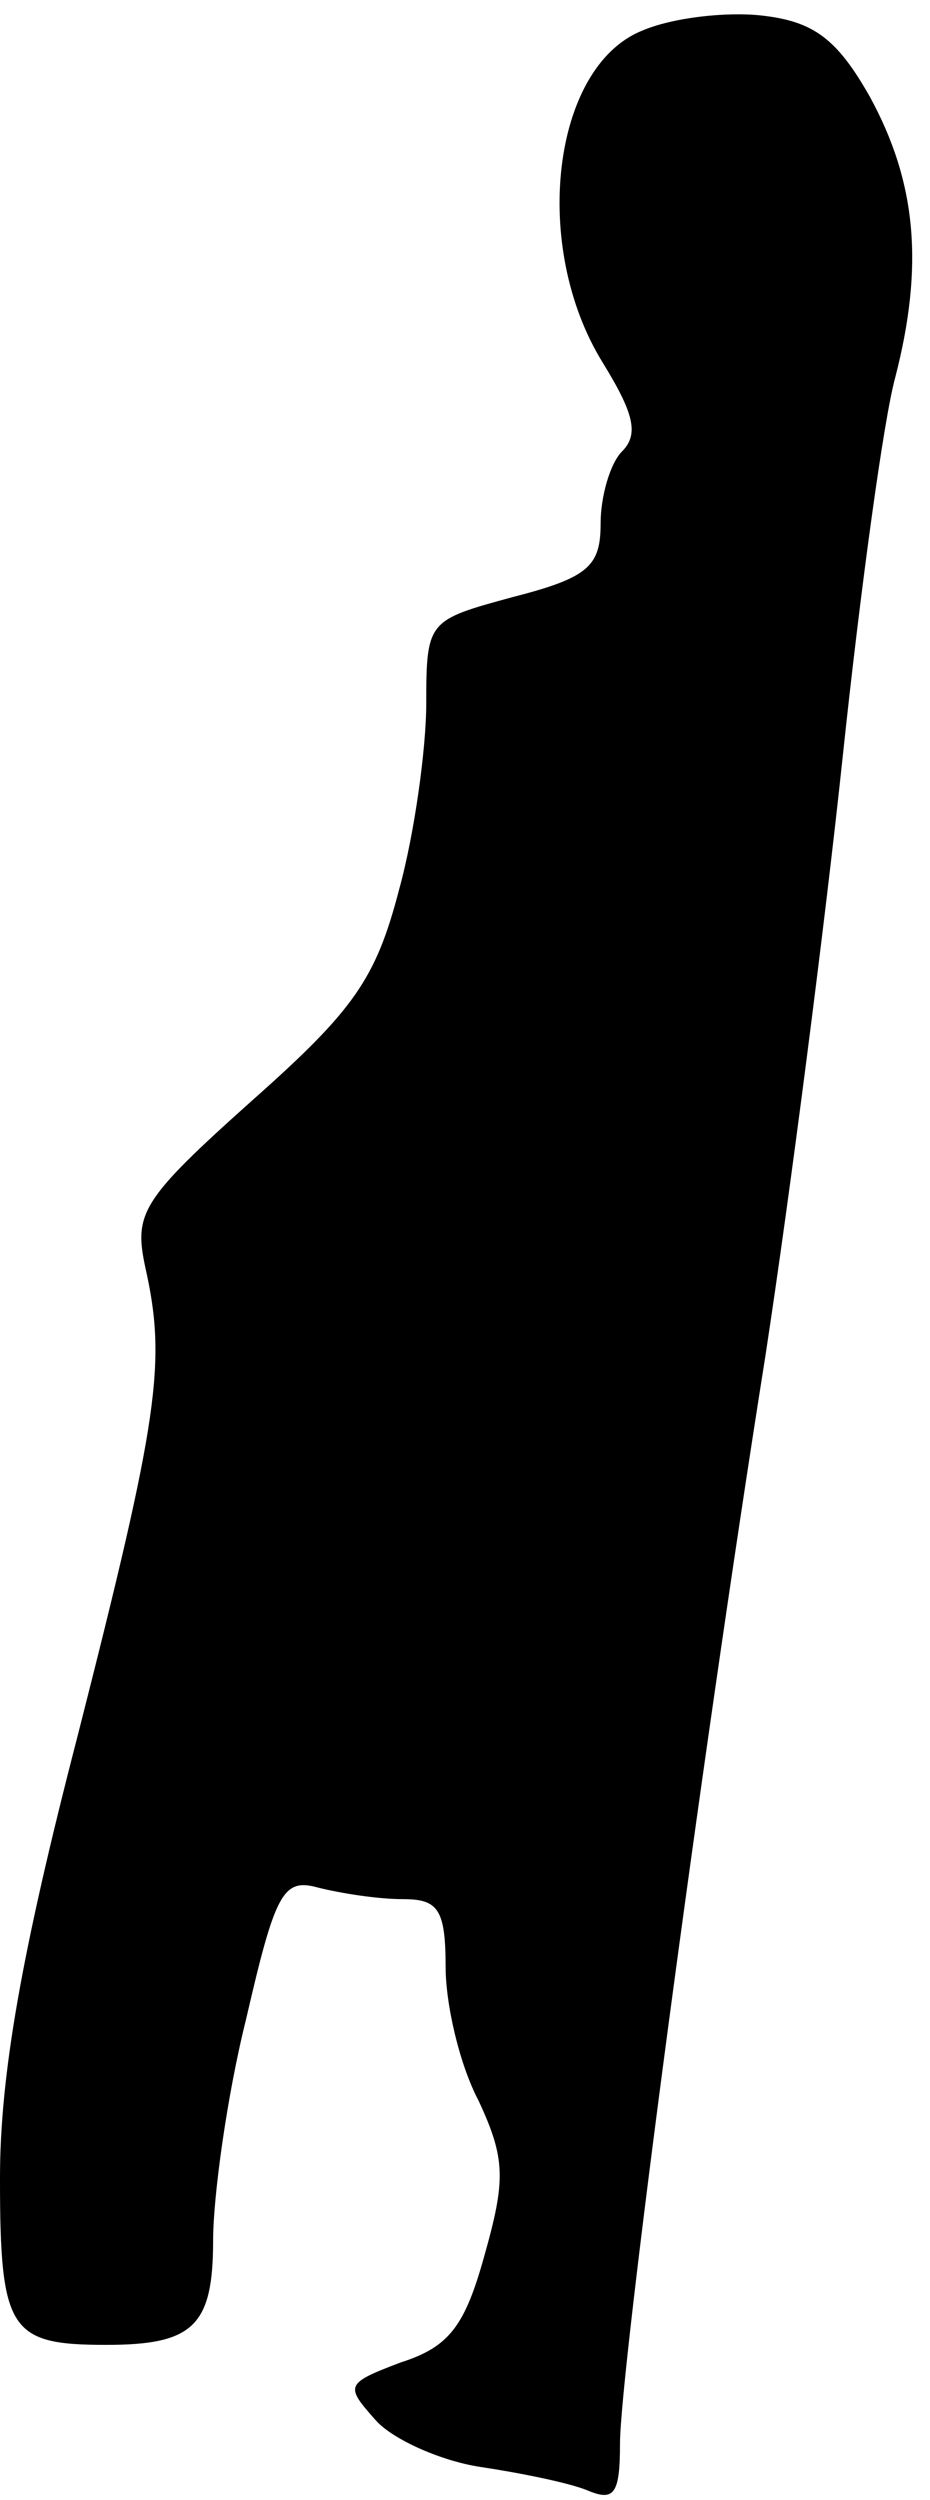 <?xml version="1.0" standalone="no"?>
<!DOCTYPE svg PUBLIC "-//W3C//DTD SVG 20010904//EN"
 "http://www.w3.org/TR/2001/REC-SVG-20010904/DTD/svg10.dtd">
<svg version="1.0" xmlns="http://www.w3.org/2000/svg"
 width="48pt" height="129pt" viewBox="0 0 48 129"
 preserveAspectRatio="xMidYMid meet">
<g transform="translate(0,129) scale(0.1,-0.1)"
fill="#000000" stroke="none">
<path fill="#000000" stroke="none" d="M331 1274 c-46 -19 -57 -111 -20 -171
16 -26 19 -37 10 -46 -6 -6 -11 -23 -11 -37 0 -22 -6 -28 -45 -38 -44 -12 -45
-12 -45 -55 0 -23 -6 -67 -14 -96 -12 -46 -23 -62 -76 -109 -57 -51 -61 -58
-55 -86 11 -49 7 -77 -35 -242 -29 -112 -40 -175 -40 -228 0 -79 5 -86 55 -86
45 0 55 10 55 54 0 22 7 74 17 114 15 65 19 73 37 68 12 -3 31 -6 44 -6 18 0
22 -5 22 -35 0 -19 7 -50 17 -69 14 -30 14 -41 3 -80 -10 -36 -18 -47 -43 -55
-29 -11 -29 -12 -13 -30 9 -10 34 -21 54 -24 20 -3 45 -8 55 -12 14 -6 17 -2
17 24 0 37 41 347 75 561 13 85 31 225 40 310 9 85 21 173 27 195 15 58 11
101 -13 145 -17 30 -29 39 -56 42 -18 2 -46 -1 -62 -8z"/>
</g>
</svg>

